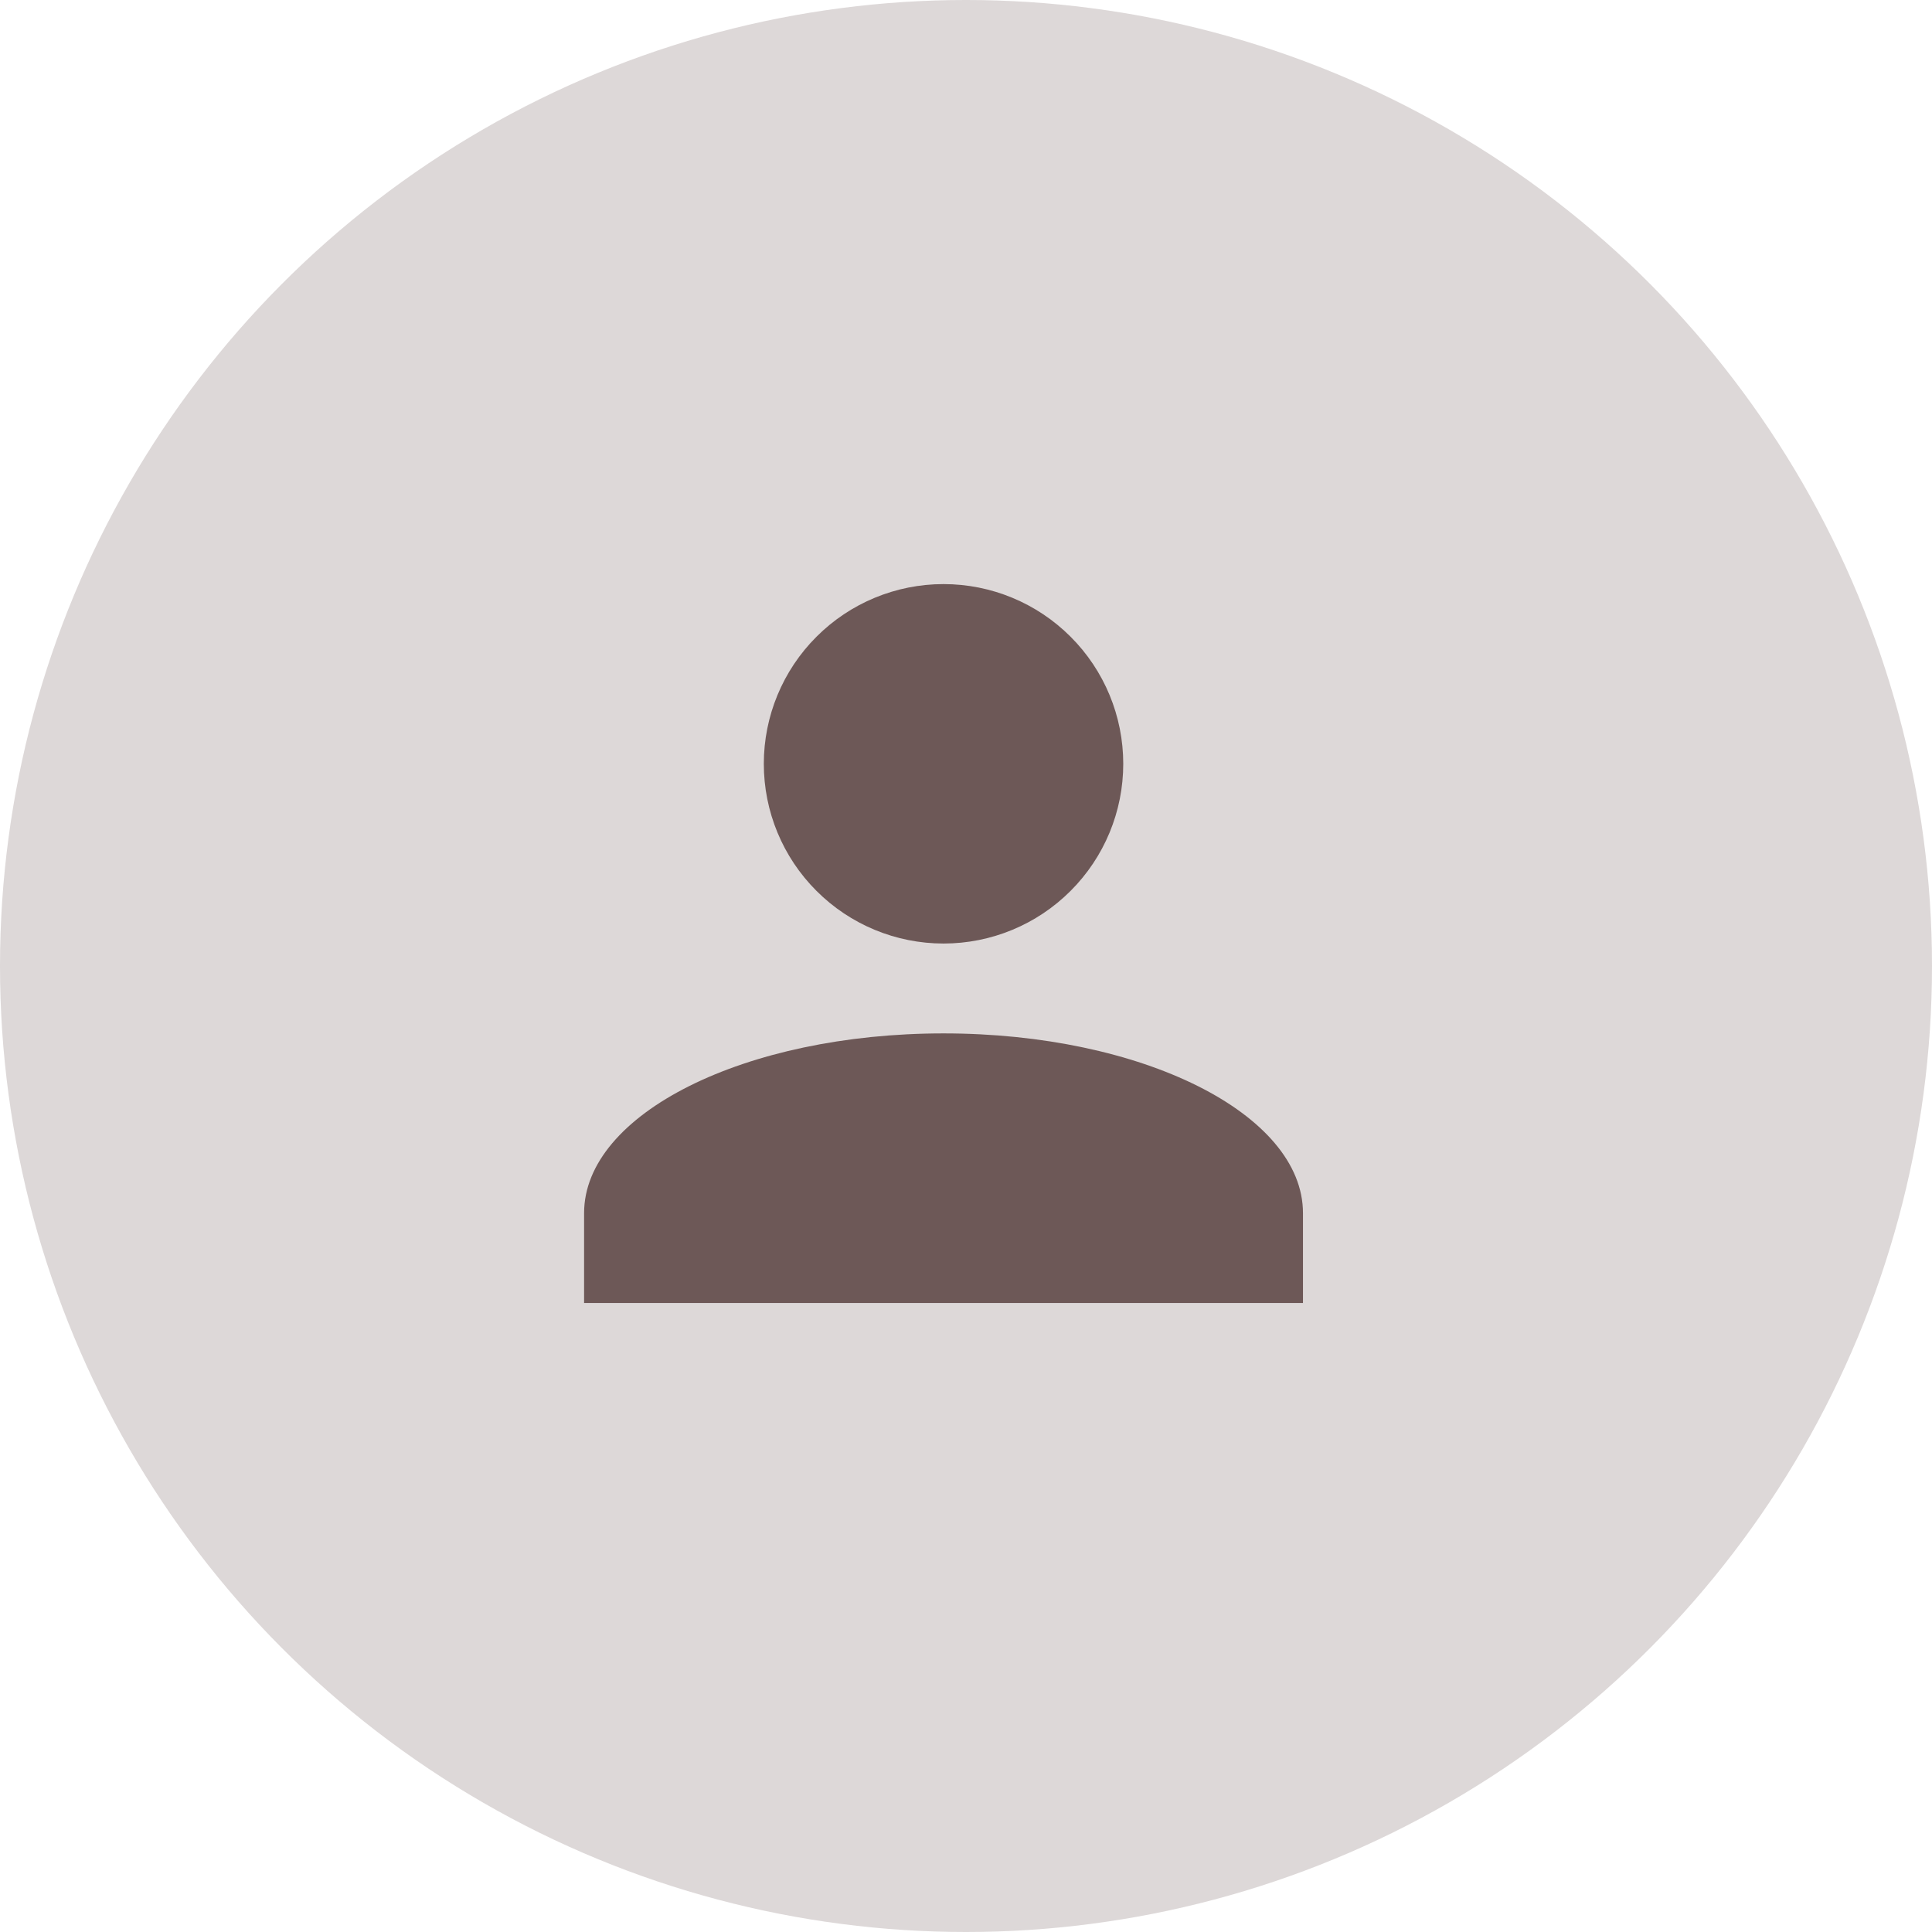 <svg width="43" height="43" viewBox="0 0 43 43" fill="none" xmlns="http://www.w3.org/2000/svg">
<circle cx="21.5" cy="21.5" r="21.5" fill="#DDD8D8"/>
<path d="M21 13C22.061 13 23.078 13.421 23.828 14.172C24.579 14.922 25 15.939 25 17C25 18.061 24.579 19.078 23.828 19.828C23.078 20.579 22.061 21 21 21C19.939 21 18.922 20.579 18.172 19.828C17.421 19.078 17 18.061 17 17C17 15.939 17.421 14.922 18.172 14.172C18.922 13.421 19.939 13 21 13ZM21 23C25.42 23 29 24.79 29 27V29H13V27C13 24.79 16.58 23 21 23Z" fill="#6D5857"/>
</svg>
